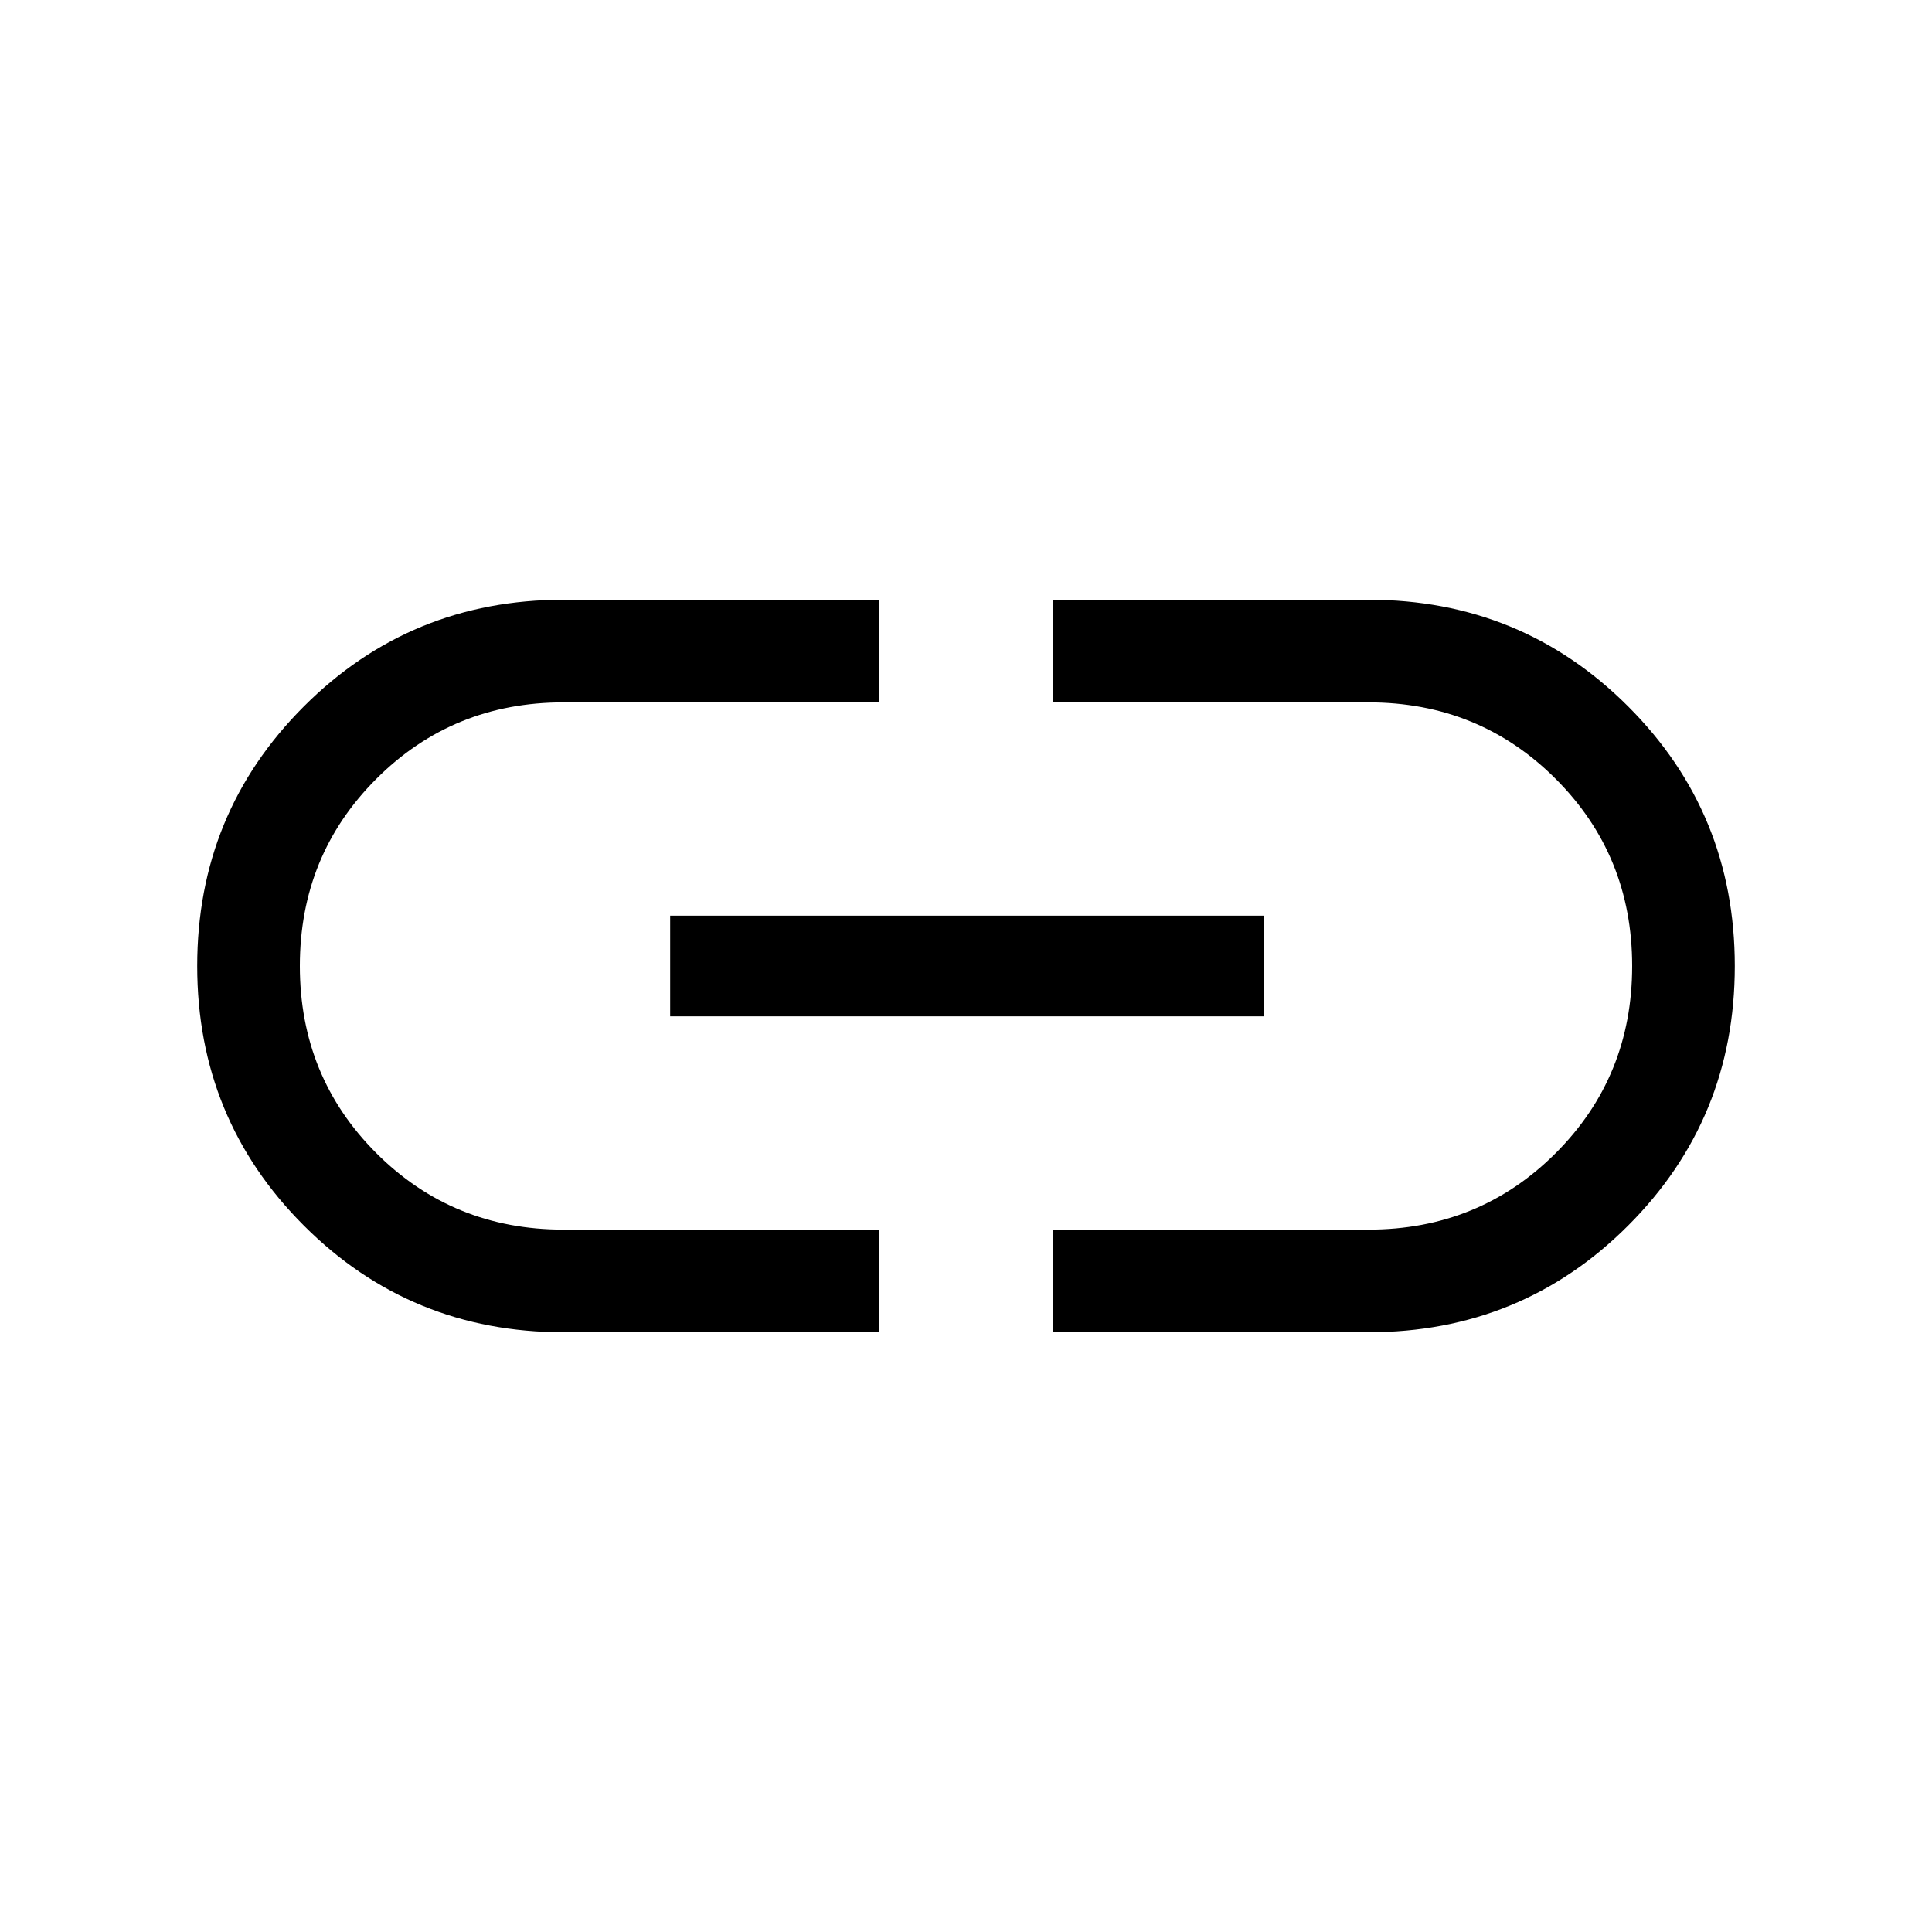 <svg xmlns="http://www.w3.org/2000/svg" viewBox="0 0 40 40"><path d="M18.208 27.583h-6.541q-3.167 0-5.375-2.208Q4.083 23.167 4.083 20t2.209-5.375q2.208-2.208 5.375-2.208h6.541v2.125h-6.541q-2.292 0-3.875 1.583Q6.208 17.708 6.208 20t1.584 3.875q1.583 1.583 3.875 1.583h6.541Zm-4.333-6.541v-2.084h12.292v2.084Zm7.917 6.541v-2.125h6.541q2.292 0 3.875-1.583 1.584-1.583 1.584-3.875t-1.584-3.875q-1.583-1.583-3.875-1.583h-6.541v-2.125h6.541q3.167 0 5.375 2.208 2.209 2.208 2.209 5.375t-2.209 5.375q-2.208 2.208-5.375 2.208Z"/></svg>